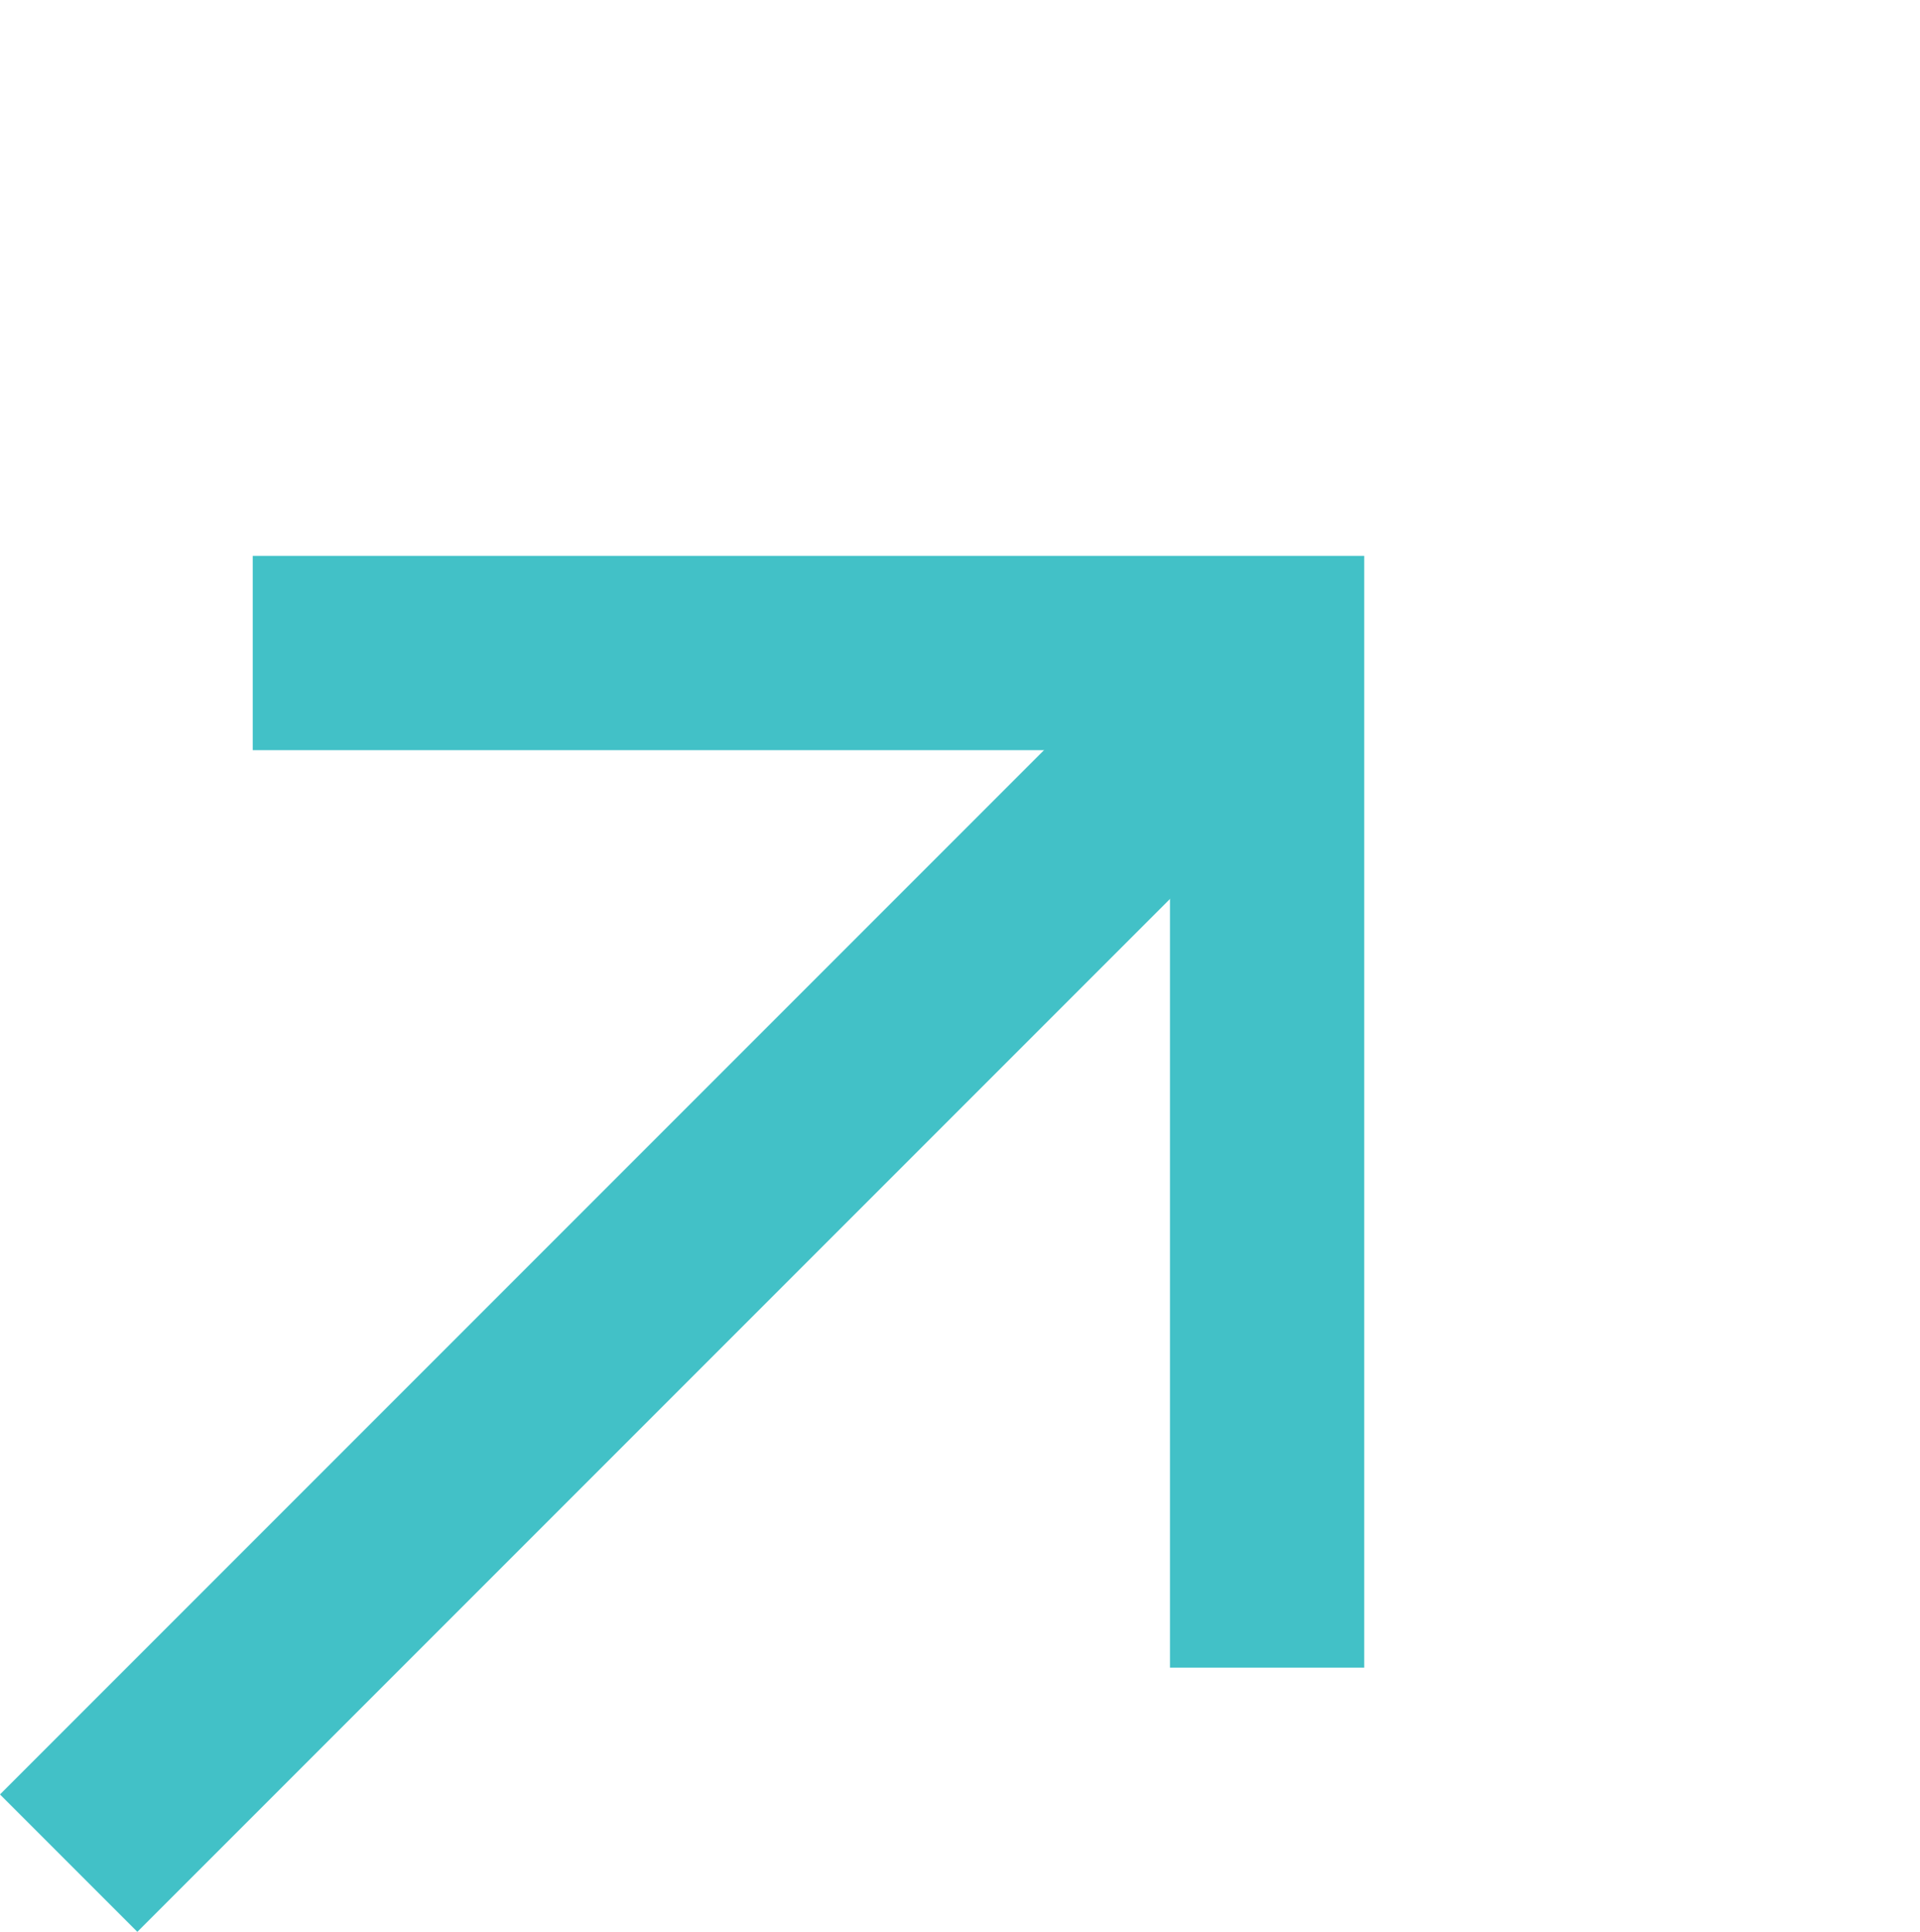 <svg xmlns="http://www.w3.org/2000/svg" width="19.766" height="19.884" viewBox="0 0 19.766 19.884">
  <g id="그룹_465547" data-name="그룹 465547" transform="translate(-4.573 13.896) rotate(-45)">
    <path id="패스_5" data-name="패스 5" d="M0,0H17.445" transform="translate(0 7.467)" fill="none" stroke="#42C1C7" stroke-width="2"/>
    <path id="패스_6" data-name="패스 6" d="M0,0,7.384,7.384,0,14.768" transform="translate(10.147)" fill="none" stroke="#42C1C7" stroke-width="2"/>
  </g>
</svg>
